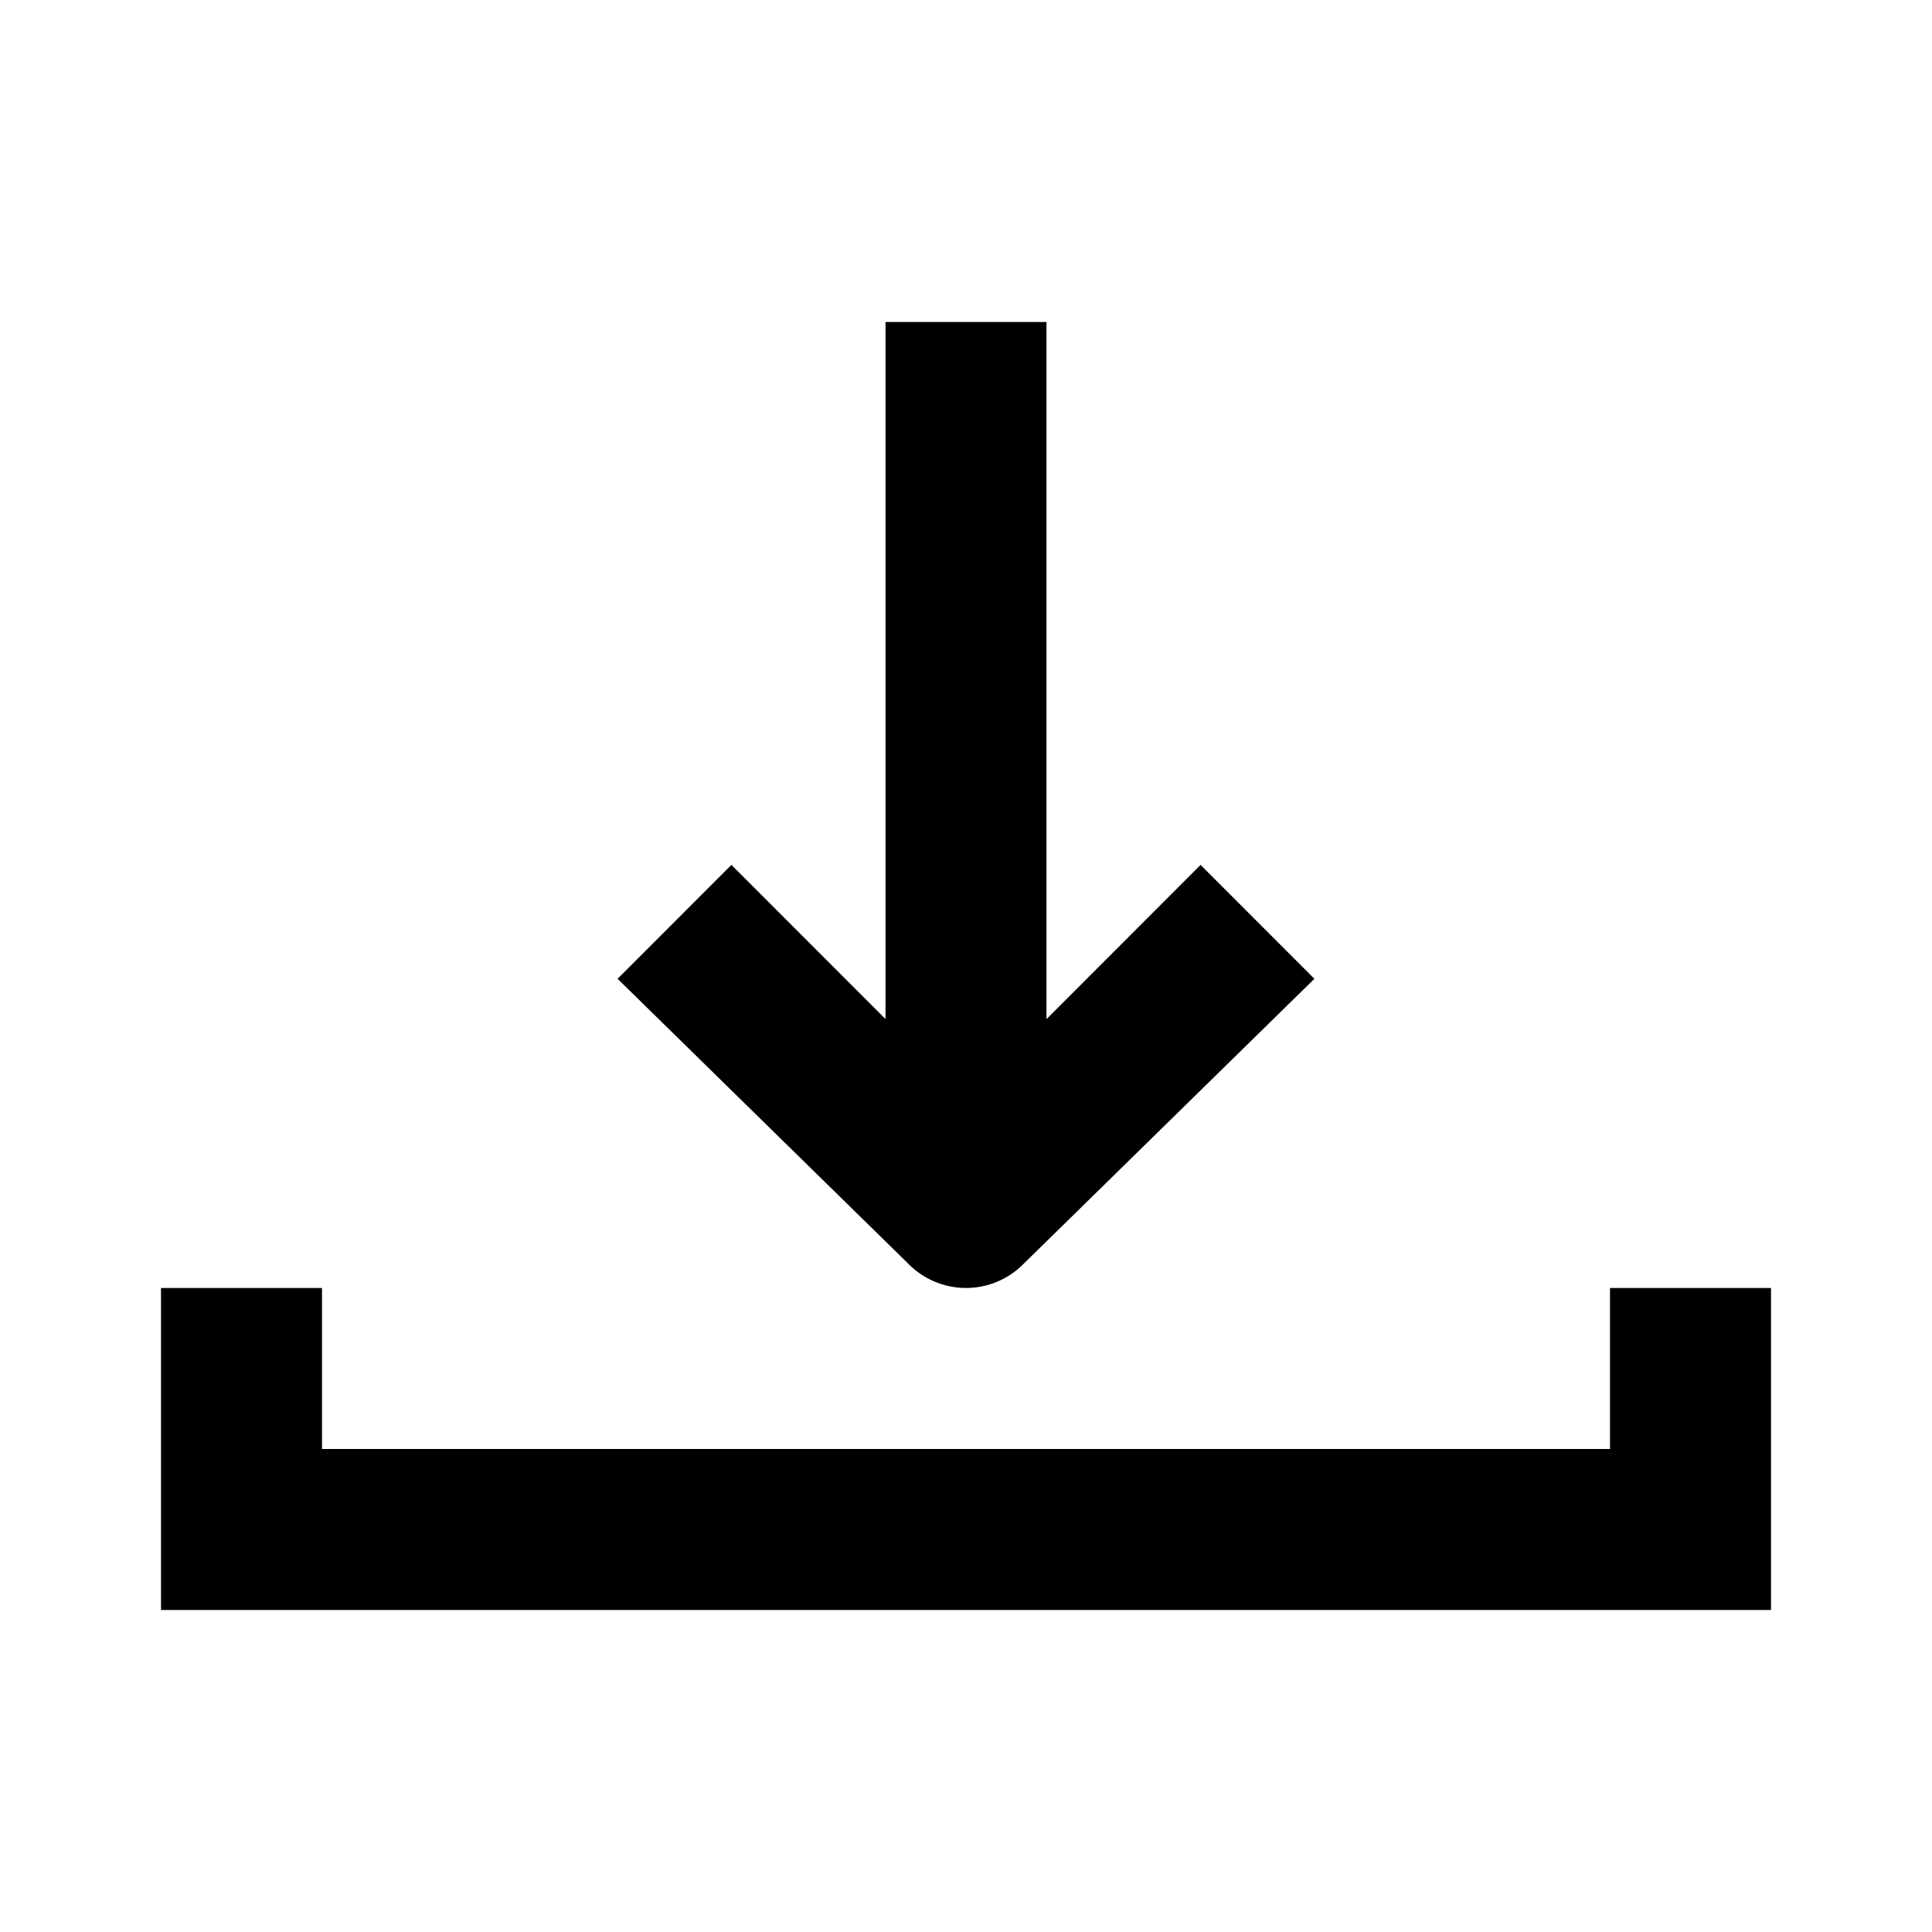 <svg xmlns="http://www.w3.org/2000/svg" width="24" height="24" fill="currentColor" viewBox="0 0 24 24">
  <path d="M20 16v2H4v-2H2v4h20v-4Zm-5.086-5.256L13 12.66V4h-2v8.659l-1.914-1.915-1.414 1.415 3.626 3.554a1.003 1.003 0 0 0 1.404 0l3.626-3.554Z"/>
</svg>
